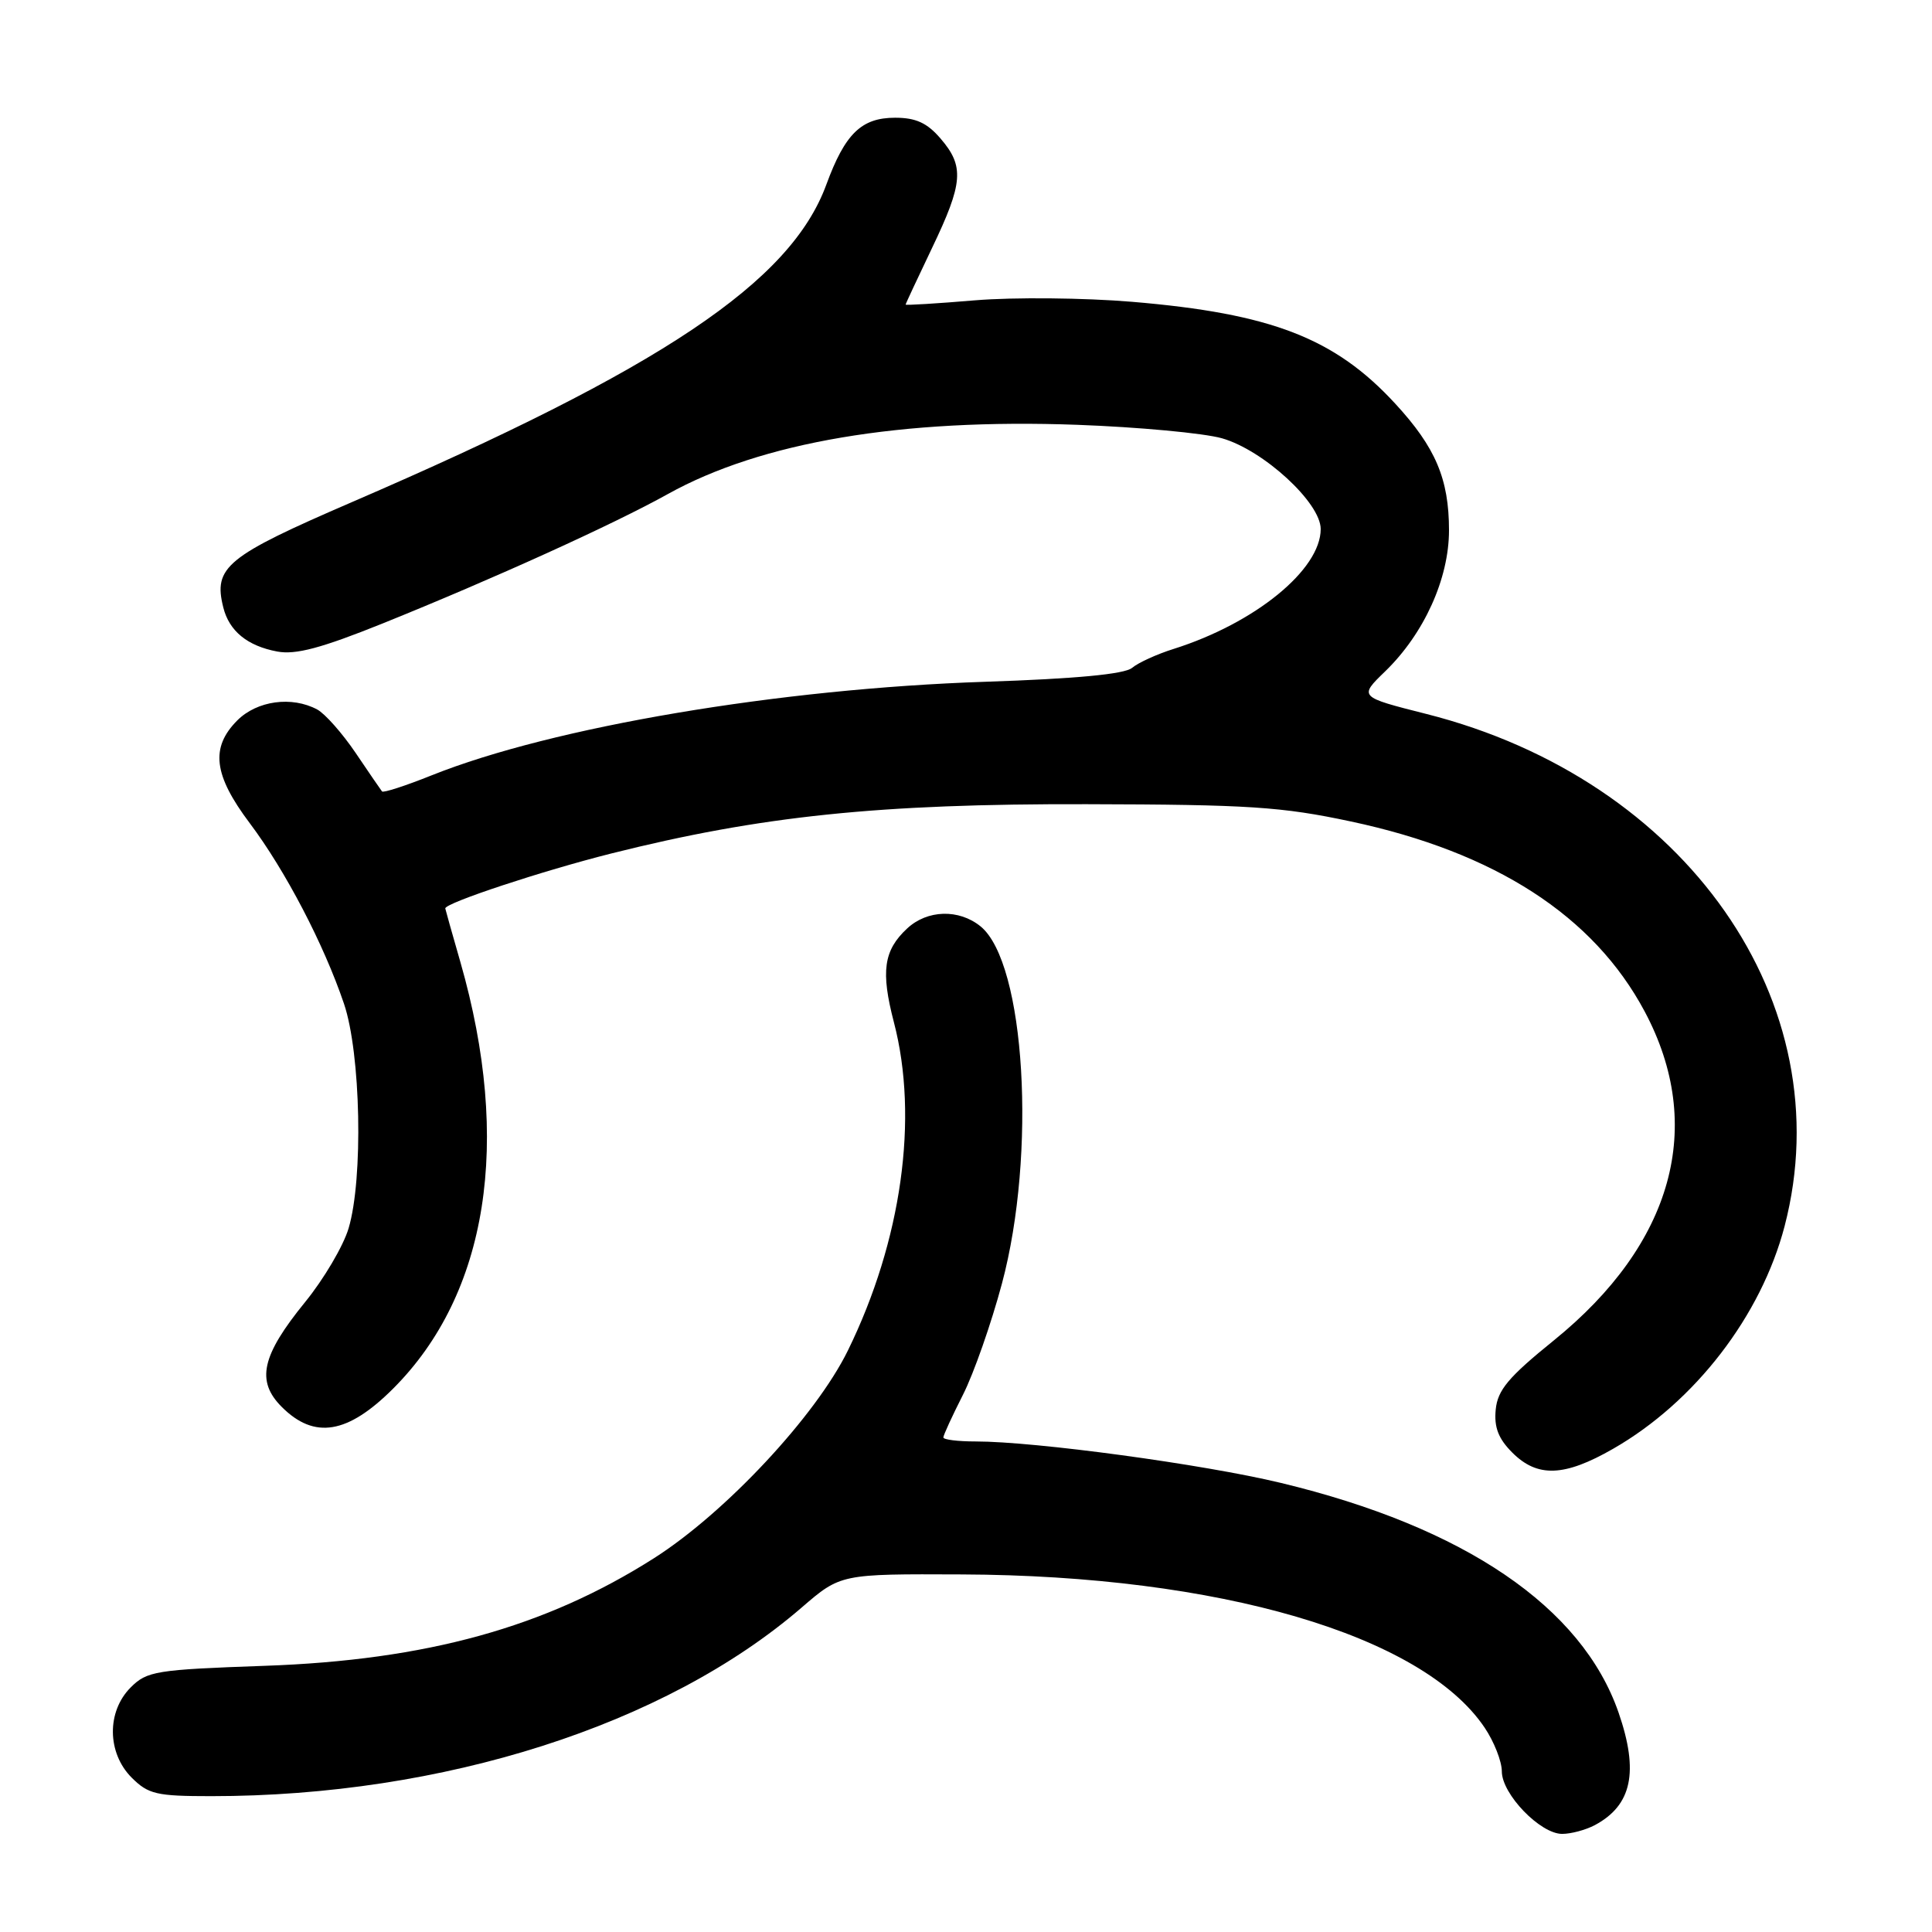<?xml version="1.0" encoding="UTF-8" standalone="no"?>
<!DOCTYPE svg PUBLIC "-//W3C//DTD SVG 1.1//EN" "http://www.w3.org/Graphics/SVG/1.1/DTD/svg11.dtd" >
<svg xmlns="http://www.w3.org/2000/svg" xmlns:xlink="http://www.w3.org/1999/xlink" version="1.1" viewBox="0 0 256 256">
 <g >
 <path fill="currentColor"
d=" M 211.32 241.84 C 216.24 239.21 217.18 234.77 214.47 226.93 C 209.63 212.94 194.04 202.34 169.71 196.49 C 159.45 194.02 137.19 191.00 129.26 191.00 C 126.92 191.00 125.00 190.76 125.00 190.47 C 125.00 190.17 126.17 187.63 127.60 184.81 C 129.03 181.99 131.35 175.36 132.76 170.09 C 137.37 152.87 135.85 127.58 129.93 122.75 C 127.06 120.42 122.87 120.54 120.20 123.03 C 117.08 125.93 116.69 128.72 118.45 135.47 C 121.76 148.16 119.47 164.42 112.35 178.95 C 108.09 187.63 96.12 200.45 86.64 206.48 C 72.25 215.63 56.51 219.98 35.07 220.73 C 20.64 221.24 19.48 221.43 17.32 223.59 C 14.12 226.79 14.18 232.27 17.45 235.55 C 19.66 237.75 20.74 238.00 27.99 238.00 C 58.71 238.00 88.15 228.60 106.21 213.02 C 111.39 208.55 111.39 208.55 127.45 208.62 C 161.52 208.76 188.46 216.65 196.72 228.92 C 197.97 230.77 199.00 233.39 199.00 234.72 C 199.00 237.73 204.09 243.00 206.99 243.00 C 208.17 243.00 210.11 242.48 211.32 241.84 Z  M 213.75 191.97 C 224.59 185.76 233.37 174.34 236.47 162.47 C 244.16 132.94 223.42 103.31 188.99 94.60 C 180.05 92.34 180.05 92.34 183.54 88.96 C 188.70 83.96 192.00 76.67 192.00 70.27 C 192.00 63.47 190.22 59.28 184.88 53.49 C 176.88 44.80 168.46 41.54 150.00 39.99 C 143.68 39.46 134.34 39.37 129.25 39.79 C 124.16 40.22 120.00 40.47 120.00 40.36 C 120.00 40.25 121.58 36.88 123.50 32.86 C 127.63 24.24 127.80 22.04 124.63 18.36 C 122.85 16.28 121.35 15.60 118.61 15.60 C 114.14 15.60 111.97 17.71 109.49 24.47 C 104.75 37.39 87.69 48.81 46.66 66.52 C 29.97 73.73 28.24 75.14 29.59 80.50 C 30.37 83.62 32.78 85.59 36.73 86.33 C 39.17 86.79 42.56 85.89 50.73 82.60 C 65.43 76.67 81.28 69.48 88.50 65.46 C 100.90 58.57 119.42 55.44 142.75 56.29 C 150.86 56.59 159.48 57.39 161.90 58.07 C 167.40 59.63 175.00 66.61 175.00 70.10 C 175.00 75.49 166.30 82.58 155.50 85.99 C 153.30 86.68 150.82 87.81 150.00 88.50 C 148.99 89.33 142.57 89.94 130.50 90.34 C 103.27 91.25 73.24 96.32 57.21 102.73 C 53.75 104.12 50.78 105.08 50.62 104.87 C 50.46 104.67 48.88 102.37 47.12 99.76 C 45.36 97.16 43.07 94.57 42.03 94.01 C 38.66 92.21 34.07 92.84 31.45 95.45 C 27.85 99.06 28.29 102.69 33.09 109.07 C 37.81 115.35 42.91 125.12 45.58 133.00 C 47.81 139.58 48.15 156.19 46.19 162.76 C 45.49 165.11 42.90 169.50 40.43 172.53 C 34.65 179.63 33.90 182.99 37.34 186.43 C 41.66 190.75 46.07 190.02 52.10 183.99 C 64.65 171.44 67.83 151.30 61.01 127.50 C 59.90 123.65 59.00 120.44 59.00 120.37 C 59.00 119.64 71.83 115.40 81.00 113.09 C 100.80 108.12 116.45 106.49 144.00 106.56 C 165.42 106.61 169.82 106.89 179.00 108.85 C 198.13 112.92 211.18 121.36 217.93 134.03 C 226.02 149.20 221.71 164.80 205.89 177.61 C 199.87 182.48 198.44 184.19 198.19 186.78 C 197.96 189.12 198.54 190.63 200.39 192.48 C 203.72 195.81 207.29 195.68 213.75 191.97 Z "/>
</g>
</svg>